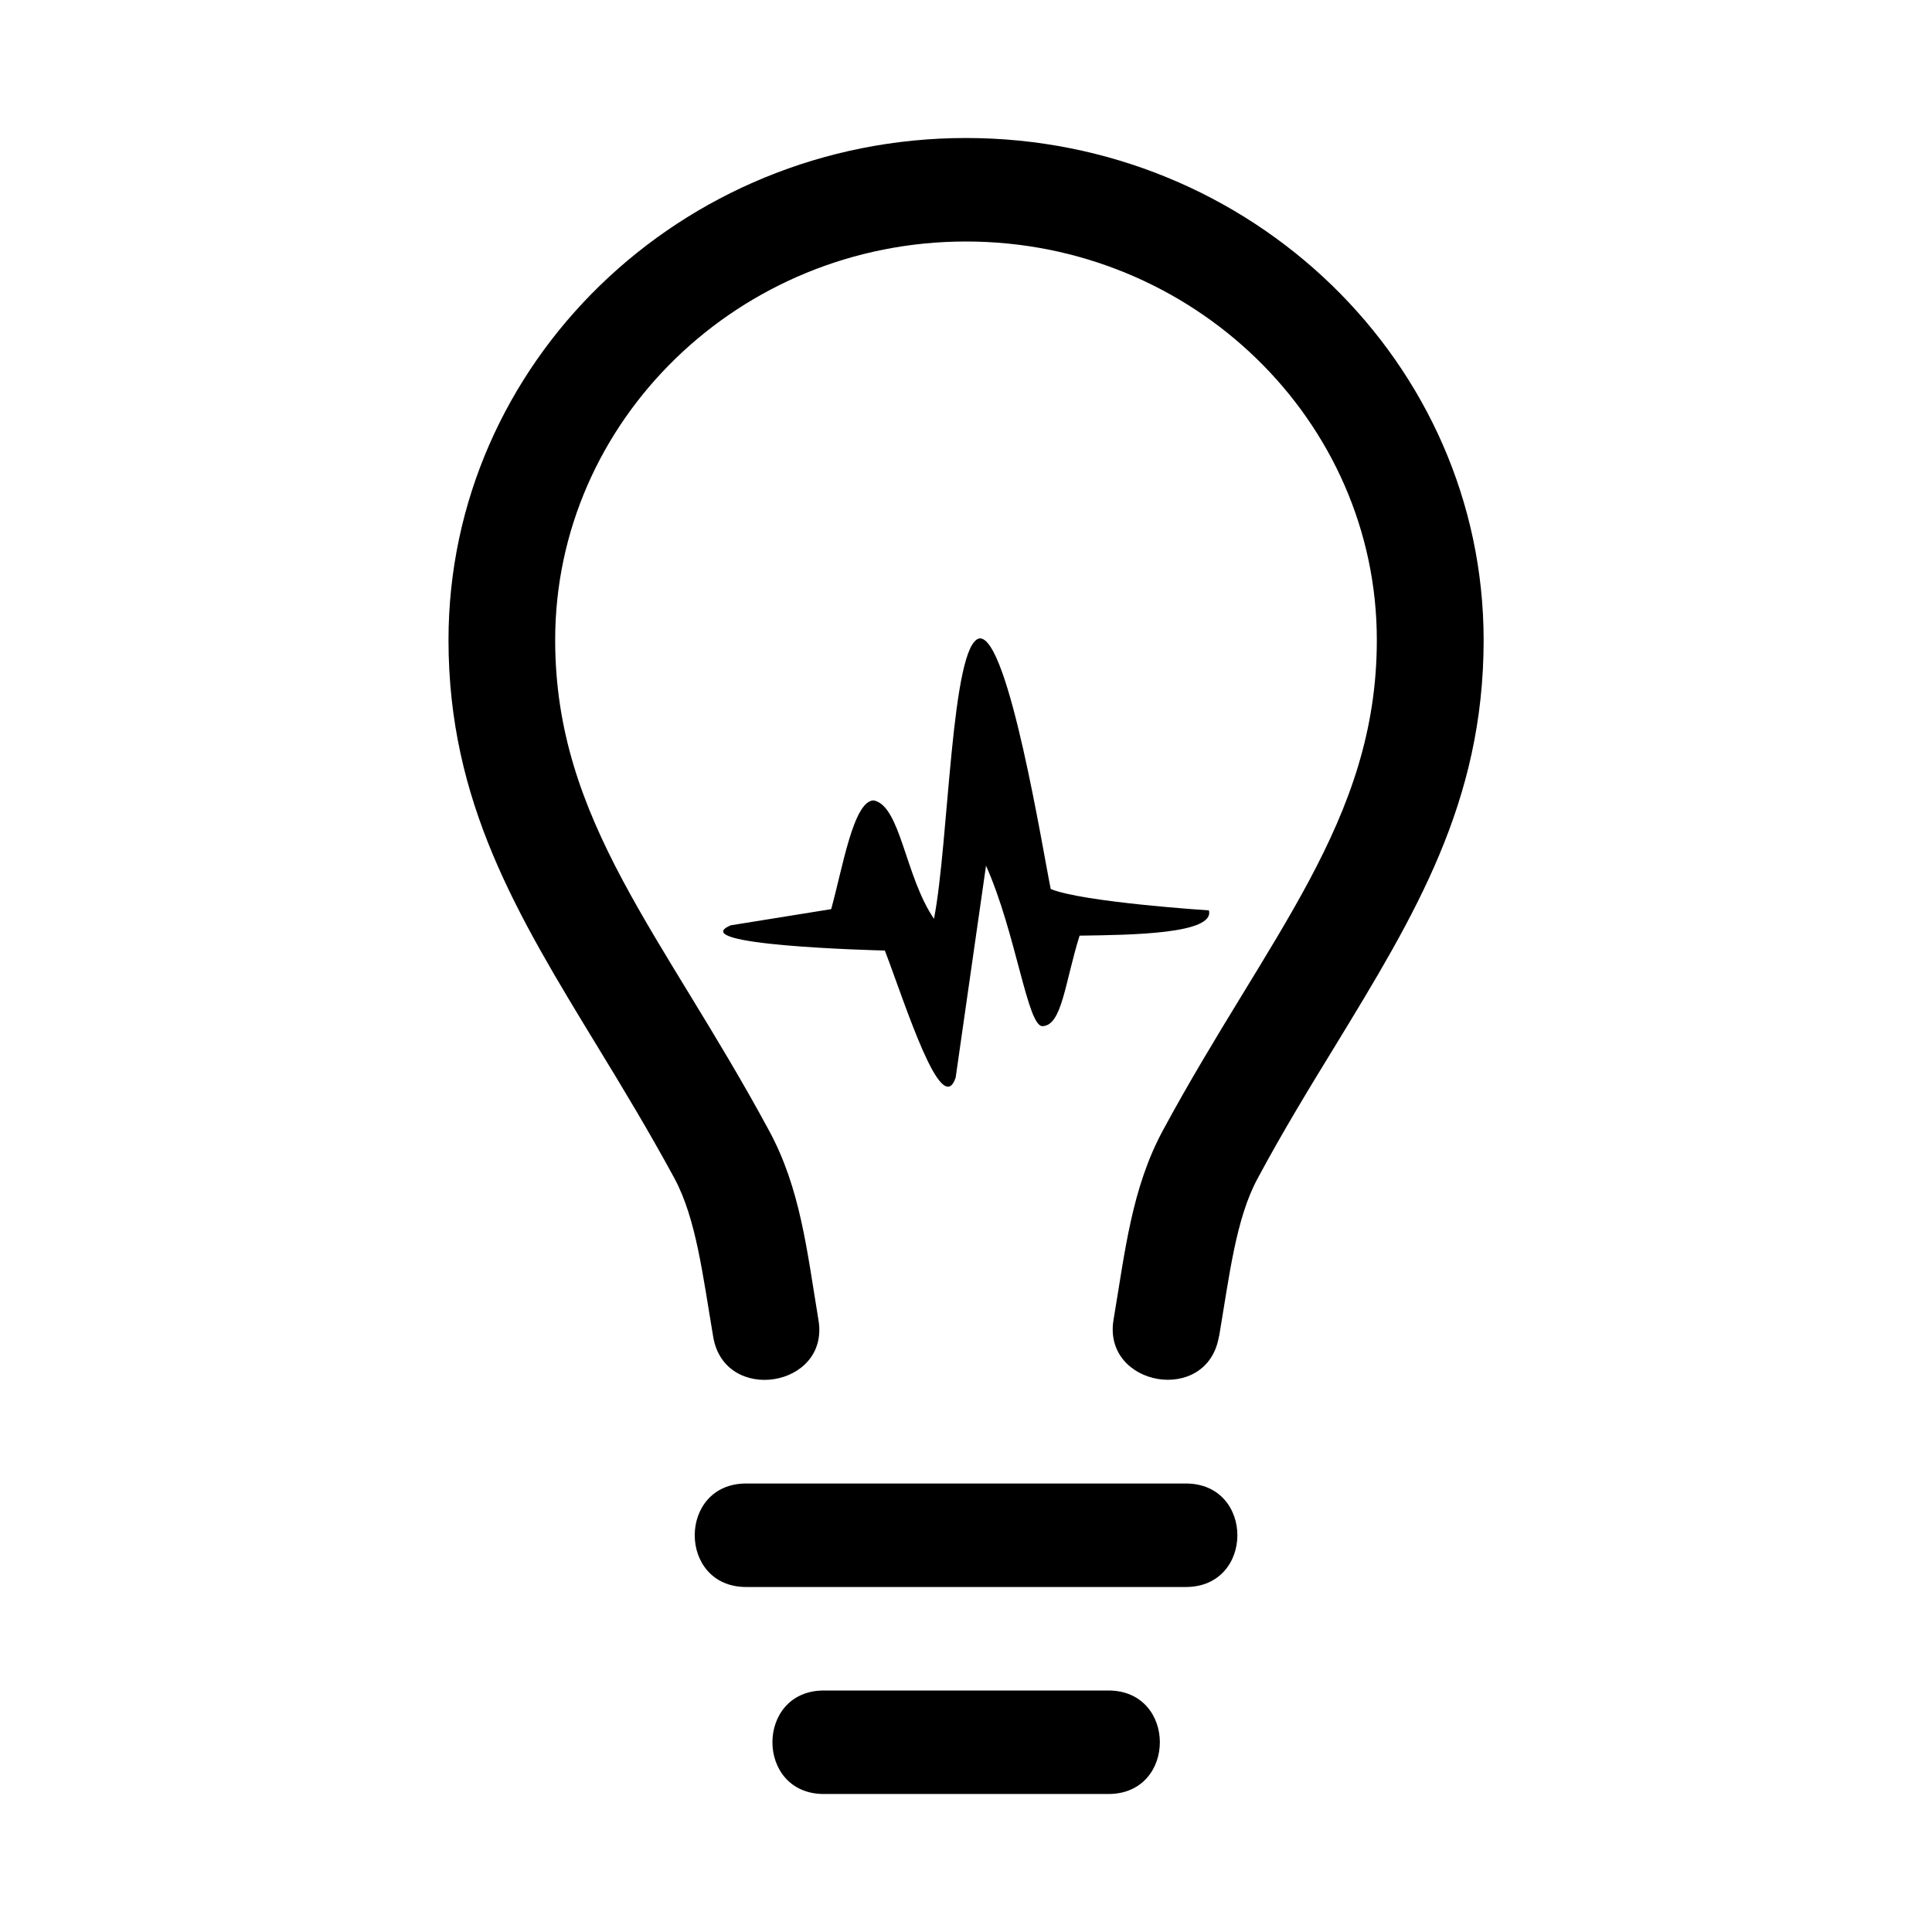 <svg aria-hidden="true" xmlns="http://www.w3.org/2000/svg" viewBox="0 0 14 14" height="1em" width="1em">
  <path d="M6.023 6.588c.082-.293.161-.788.309-.788.195.042.225.548.436.858.108-.551.124-1.995.33-2.032.211-.017.462 1.558.516 1.816.232.096 1.146.155 1.146.155.045.171-.562.178-.937.183-.108.347-.127.649-.268.656-.11.005-.192-.675-.41-1.163l-.22 1.536c-.103.304-.363-.528-.513-.921-.078-.002-1.463-.038-1.116-.183l.727-.117Zm2.57 4.912c.498 0 .498-.75 0-.75H5.407c-.497 0-.497.75 0 .75h3.188zM8.032 13c.497 0 .497-.75 0-.75H5.97c-.497 0-.497.75 0 .75h2.06zm.802-3.316c.075-.443.122-.854.279-1.144.185-.345.377-.659.562-.961.577-.947 1.076-1.763 1.076-2.941C10.75 2.63 9.067 1 7 1S3.25 2.631 3.25 4.638c0 1.176.5 1.994 1.076 2.94.185.303.375.617.562.962.157.293.204.698.28 1.146.081.492.845.368.763-.12-.084-.508-.131-.954-.358-1.373-.764-1.416-1.55-2.24-1.55-3.555C4.023 3.046 5.36 1.75 7 1.75s2.977 1.296 2.977 2.888c0 1.314-.786 2.14-1.55 3.553-.227.421-.274.876-.358 1.373-.08.483.68.619.764.12Z"/>
</svg>
